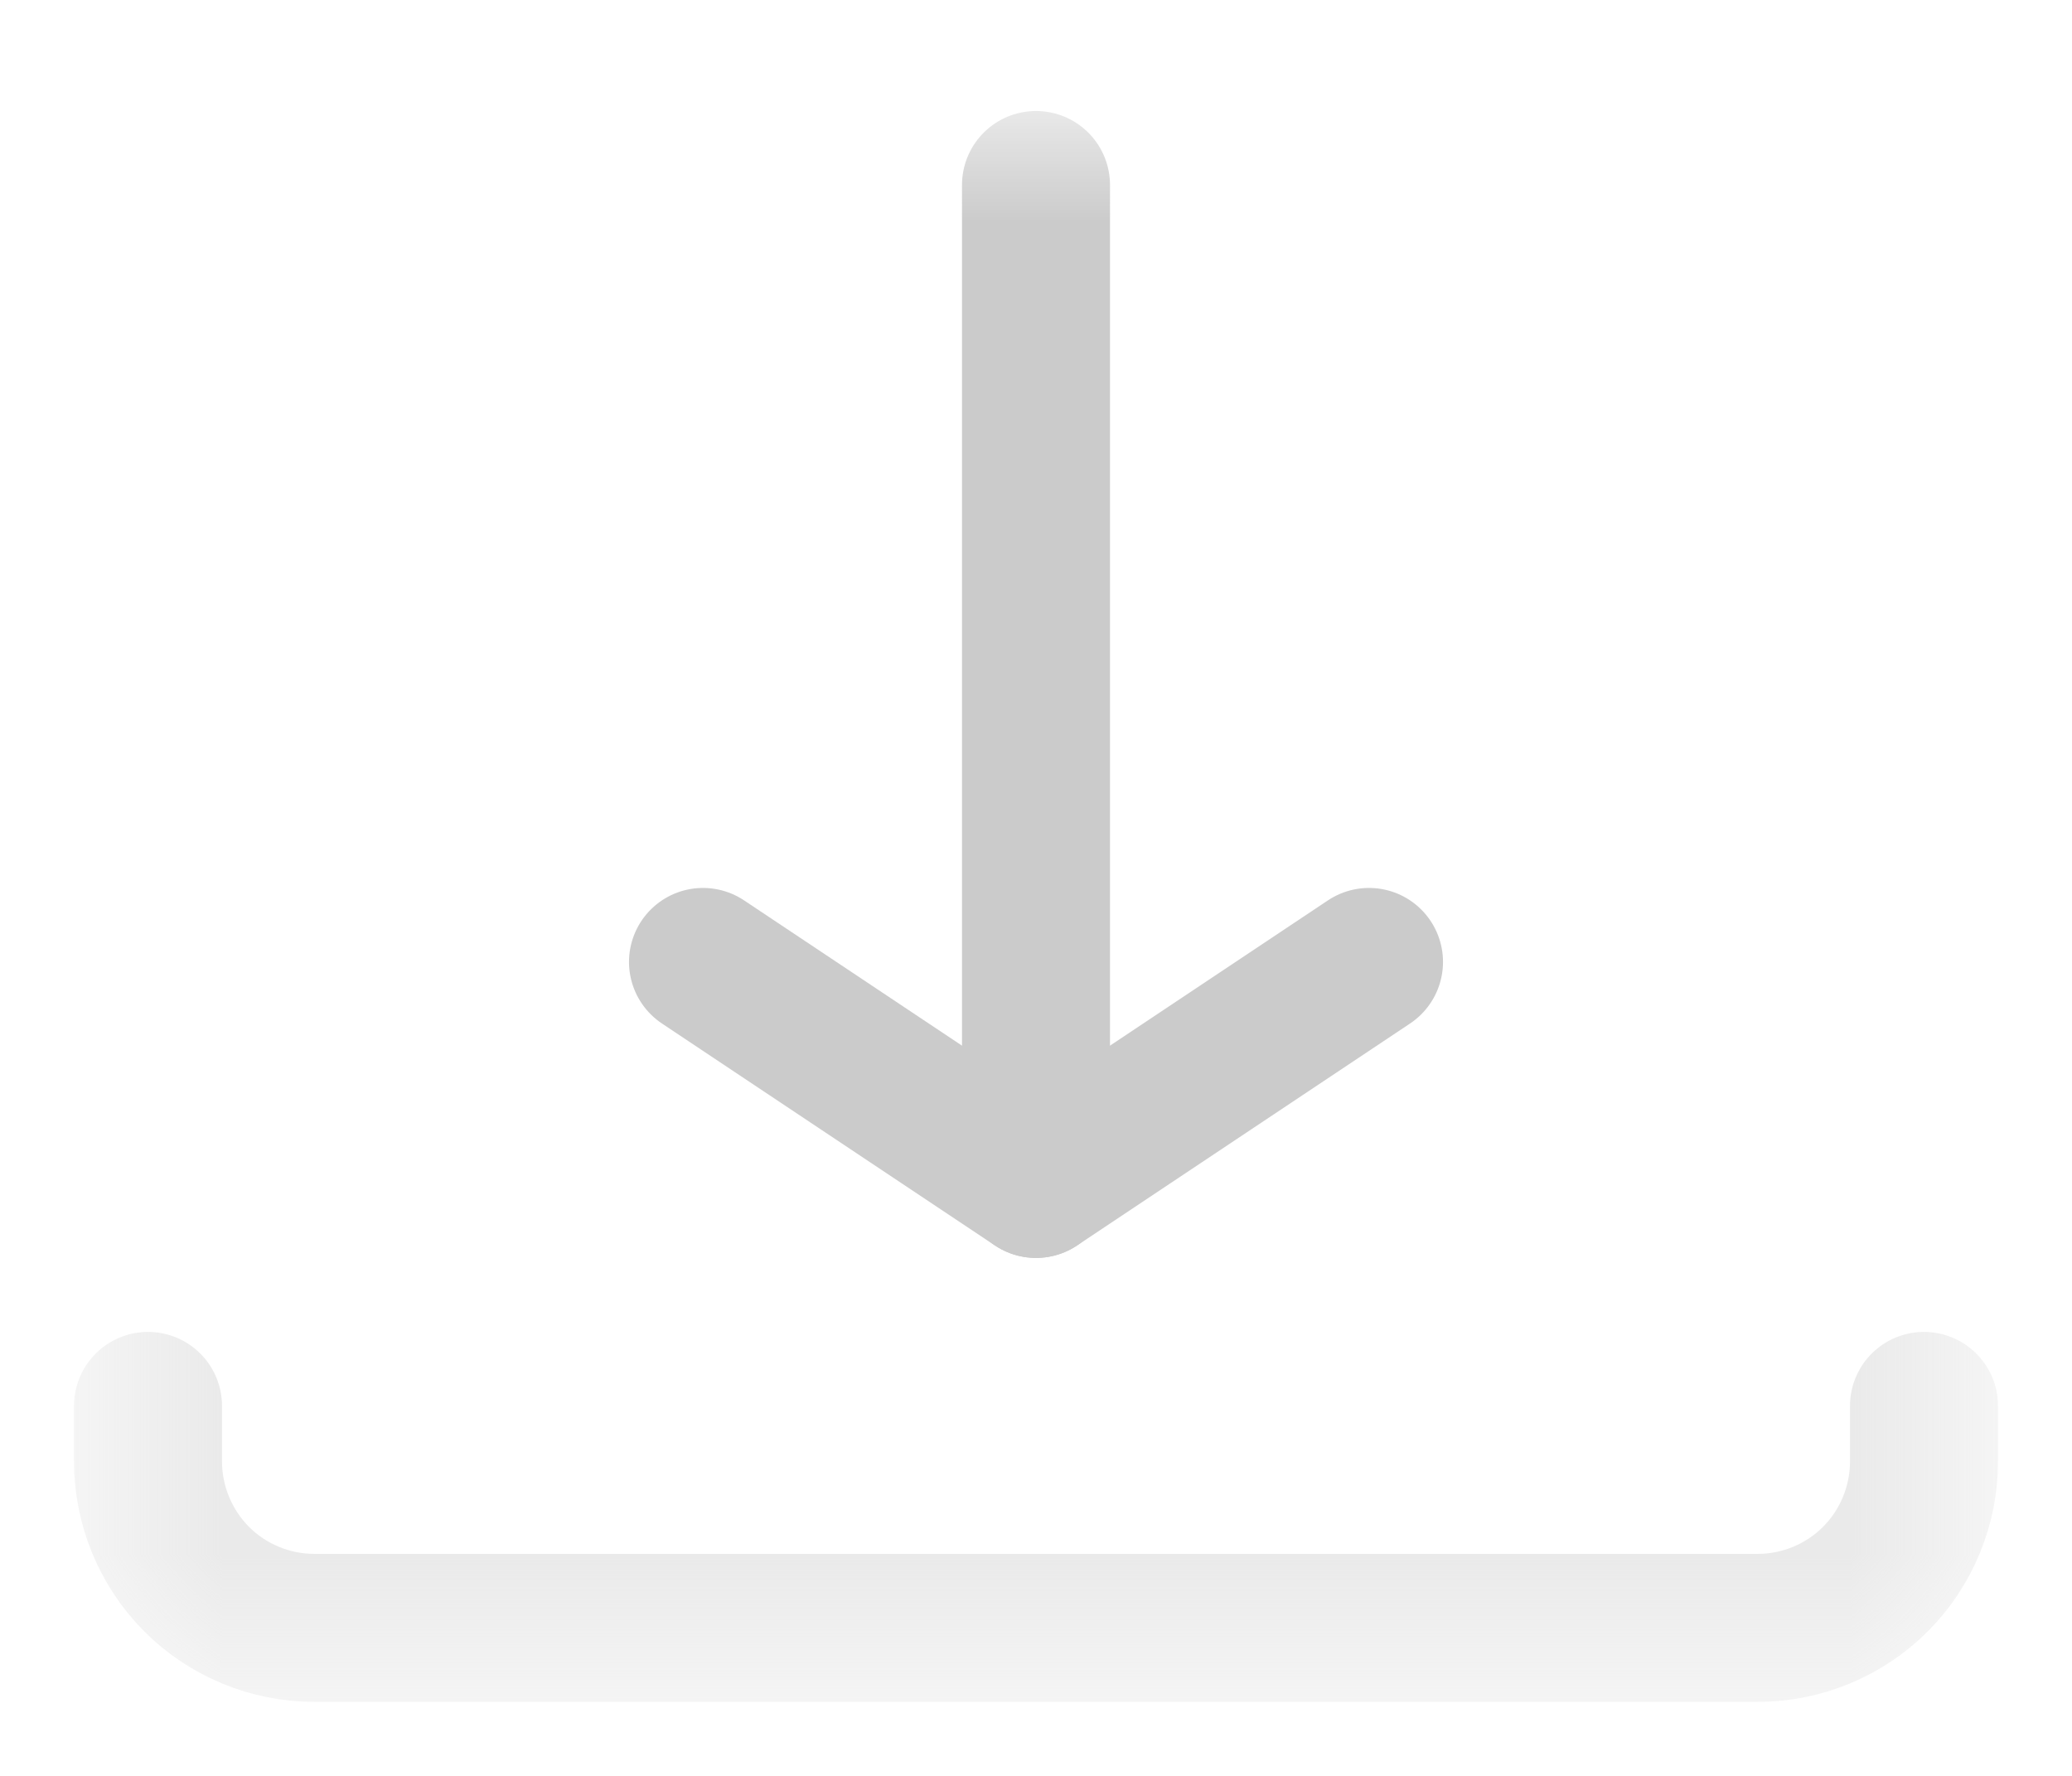 <svg width="14" height="12" viewBox="0 0 14 12" fill="none" xmlns="http://www.w3.org/2000/svg">
<mask id="mask0_153_43073" style="mask-type:luminance" maskUnits="userSpaceOnUse" x="0" y="0" width="14" height="12">
<path d="M13.5 0.75H0.5V11.5H13.5V0.75Z" fill="white"/>
</mask>
<g mask="url(#mask0_153_43073)">
<path opacity="0.4" d="M1 9.5V9.875C1 10.173 1.119 10.46 1.329 10.671C1.54 10.882 1.827 11 2.125 11H11.875C12.173 11 12.46 10.882 12.671 10.671C12.882 10.46 13 10.173 13 9.875V9.5" stroke="#CBCBCB" stroke-linecap="round" stroke-linejoin="round"/>
<path d="M7 8V1.25" stroke="#CBCBCB" stroke-linecap="round" stroke-linejoin="round"/>
<path d="M4.75 6.5L7 8L9.25 6.5" stroke="#CBCBCB" stroke-linecap="round" stroke-linejoin="round"/>
</g>
</svg>
